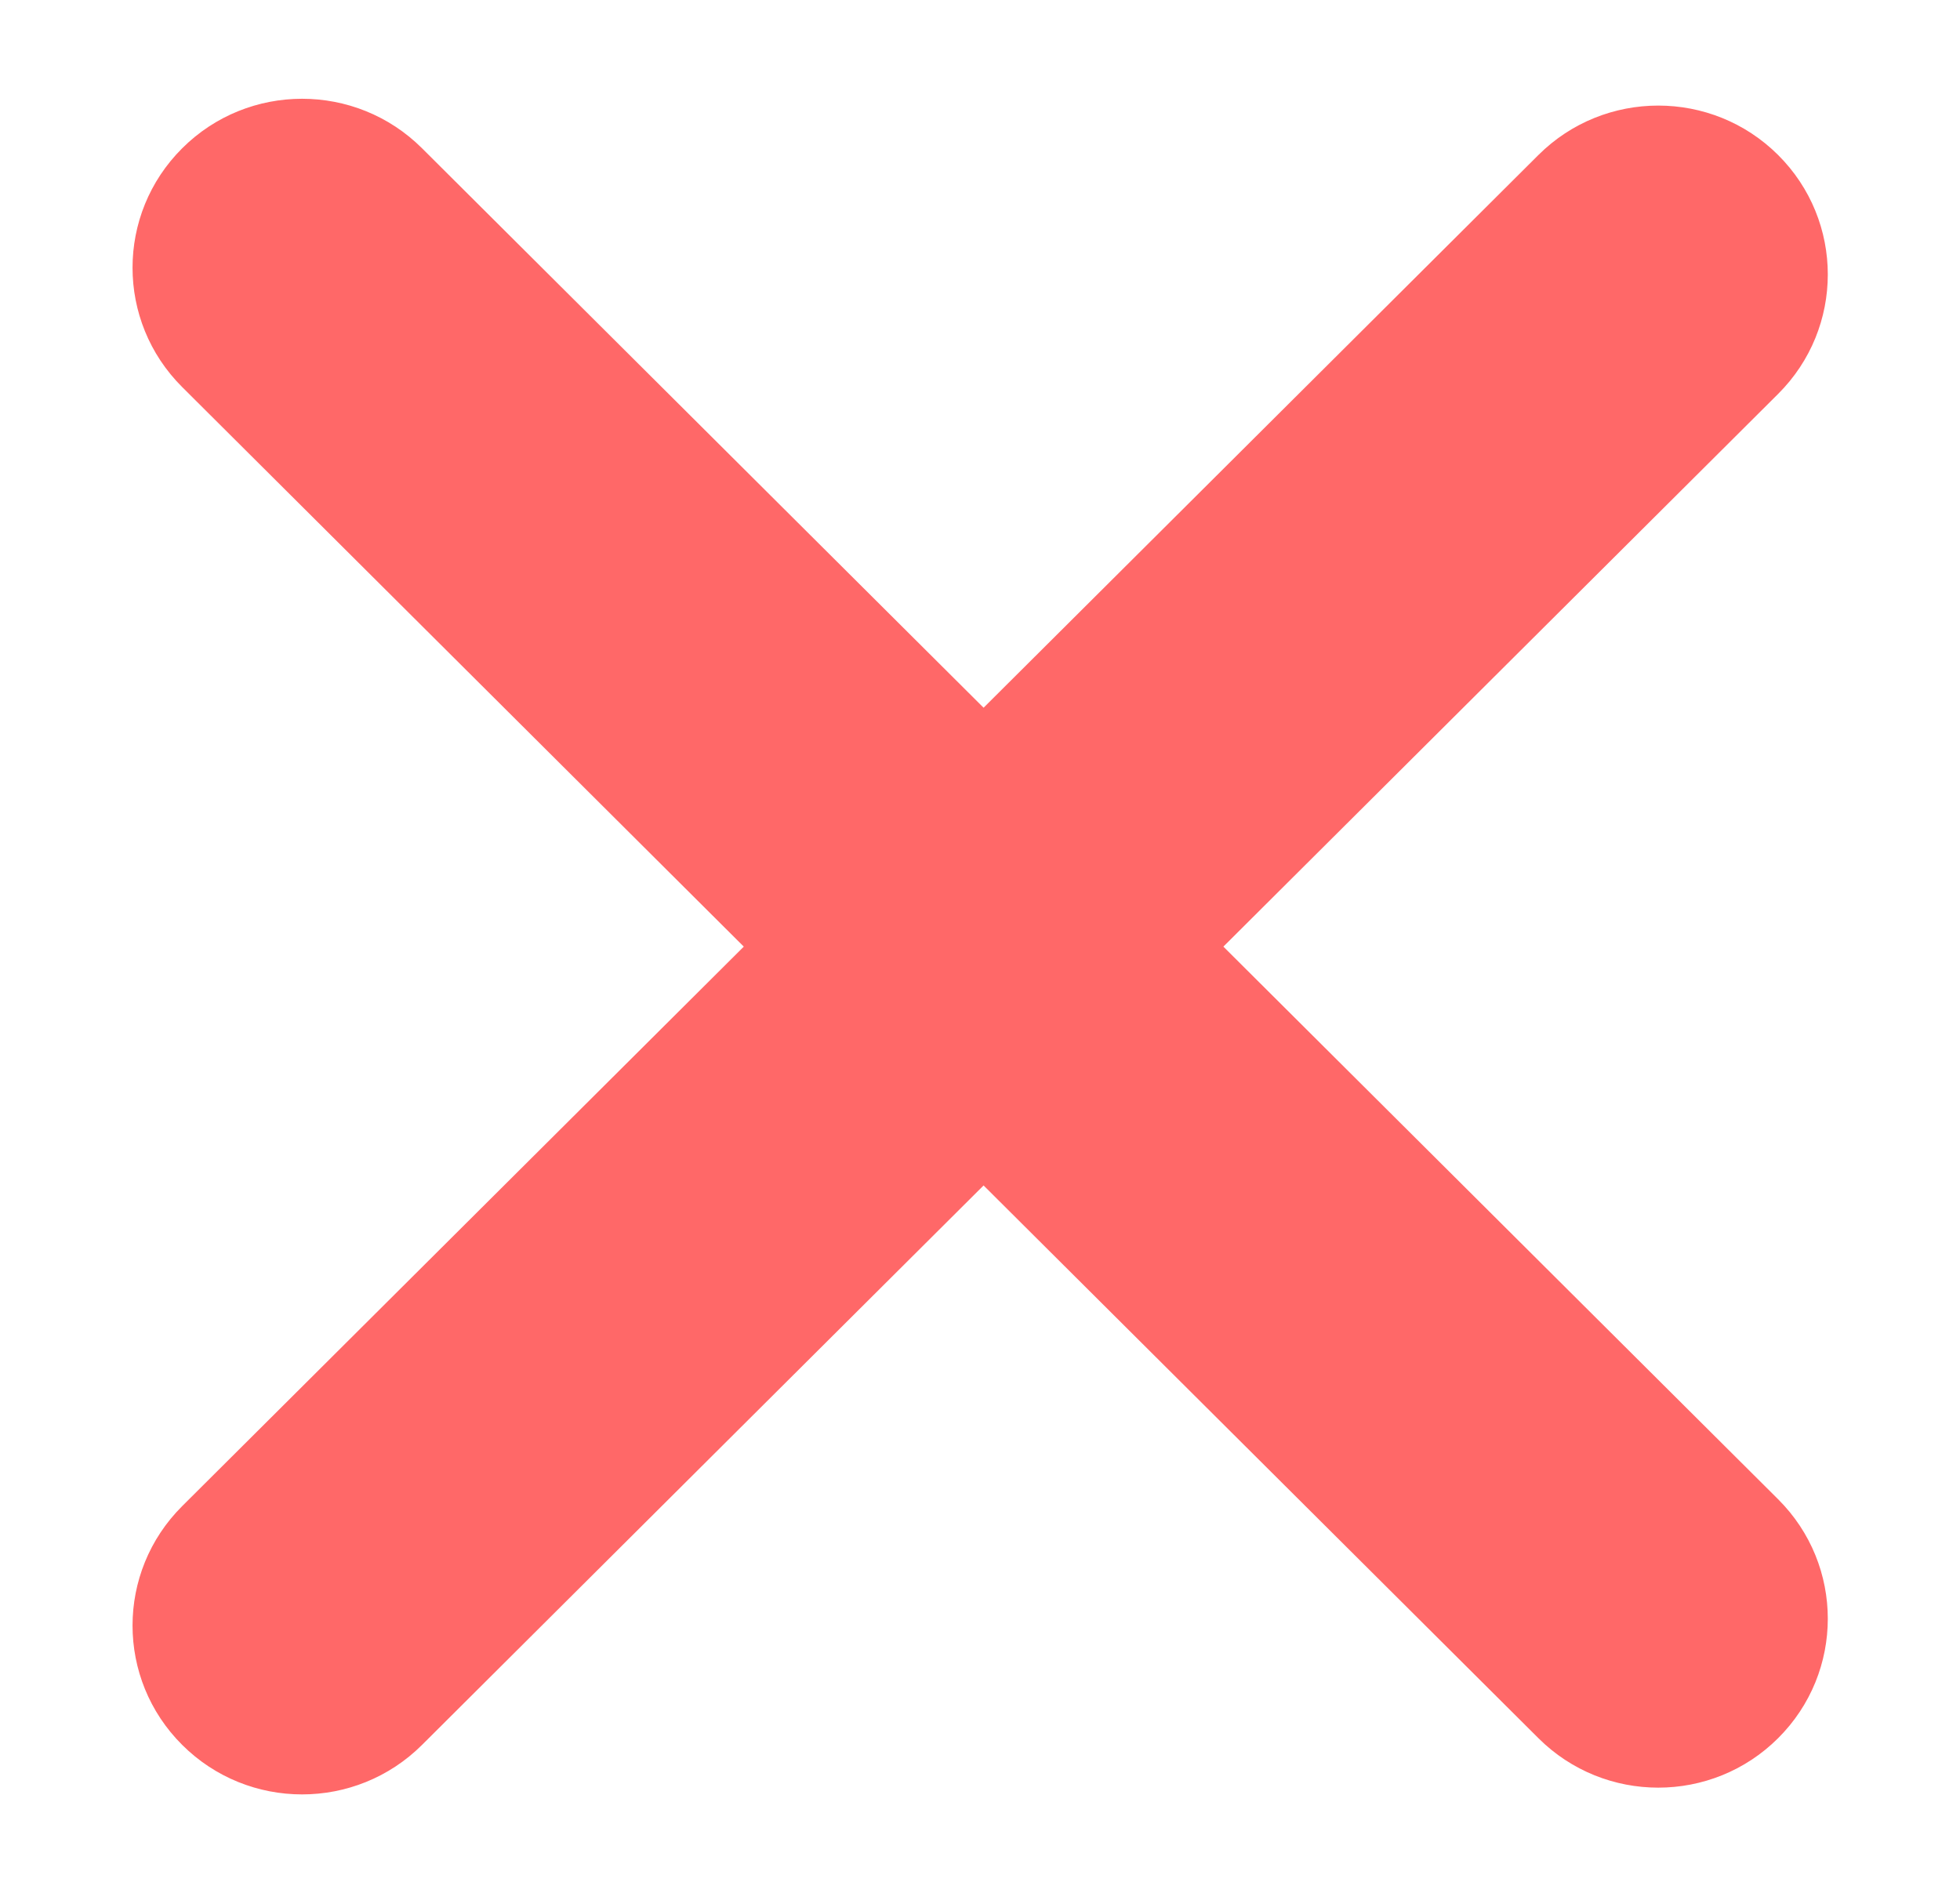 <svg width="29" height="28" viewBox="0 0 29 28" fill="none" xmlns="http://www.w3.org/2000/svg">
<path fill-rule="evenodd" clip-rule="evenodd" d="M6.244 2.193C5.264 1.217 3.675 1.217 2.696 2.193C1.716 3.169 1.716 4.751 2.696 5.726L11.005 14.003L2.696 22.279C1.716 23.255 1.716 24.837 2.696 25.812C3.675 26.788 5.264 26.788 6.244 25.812L14.553 17.536L22.762 25.712C23.741 26.688 25.33 26.688 26.309 25.712C27.289 24.736 27.289 23.154 26.309 22.178L18.101 14.003L26.309 5.827C27.289 4.851 27.289 3.269 26.309 2.293C25.33 1.318 23.741 1.318 22.762 2.293L14.553 10.469L6.244 2.193Z" fill="#FF6868"/>
</svg>
